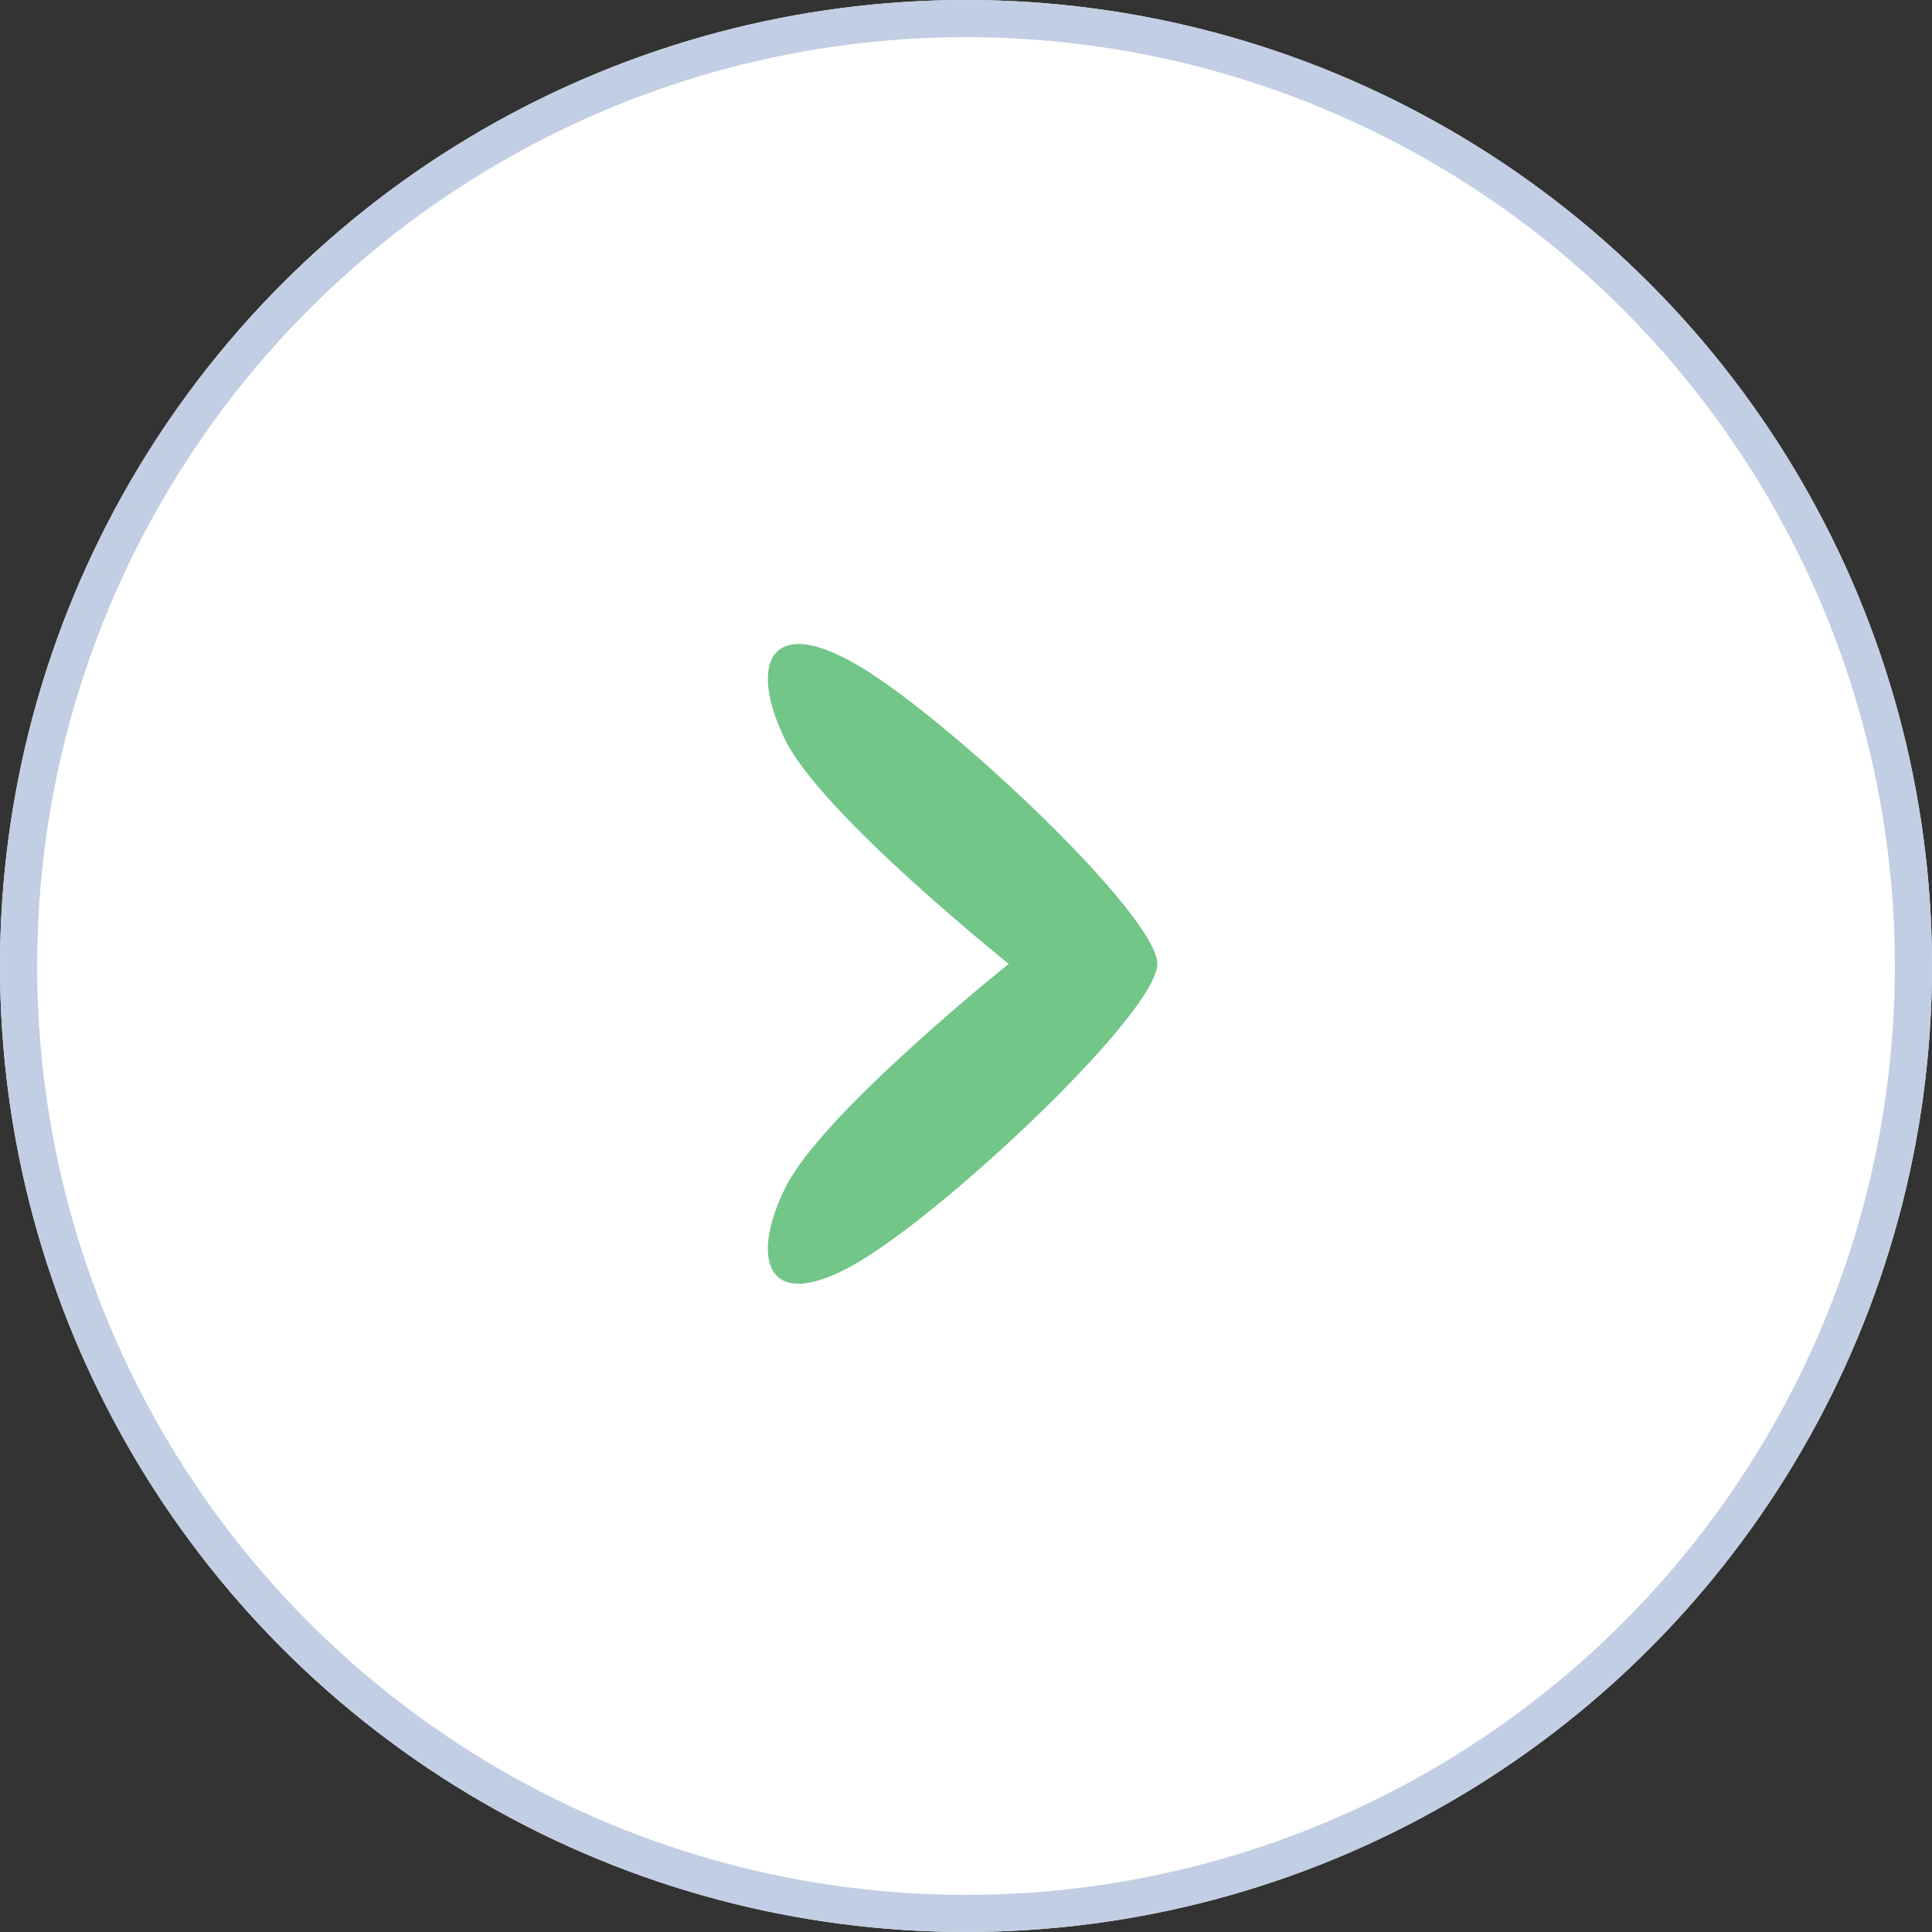 <svg id="nav-next" xmlns="http://www.w3.org/2000/svg" width="60" height="60" viewBox="0 0 78 78">
                    <rect x="0" y="0" width="78" height="78" fill="#333333" stroke="none"/>
                    <g id="Group_1236" data-name="Group 1236" transform="translate(-4398 -4005)">
                        <g id="Ellipse_32" data-name="Ellipse 32" transform="translate(4398 4005)" fill="#fff"
                            stroke="#c2cee3" stroke-width="1.5">
                            <circle cx="39" cy="39" r="39" stroke="none" />
                            <circle cx="39" cy="39" r="38.25" fill="none" />
                        </g>
                        <path id="arrow-left"
                            d="M13.5,6C9.75,3.75,9,6,10.5,9s9,9,9,9-7.5,6-9,9-.75,5.25,3,3,12-10.069,12-12S17.25,8.25,13.5,6Z"
                            transform="translate(4419.224 4025.914)" fill="#72c688" fill-rule="evenodd" />
                    </g>
                </svg>